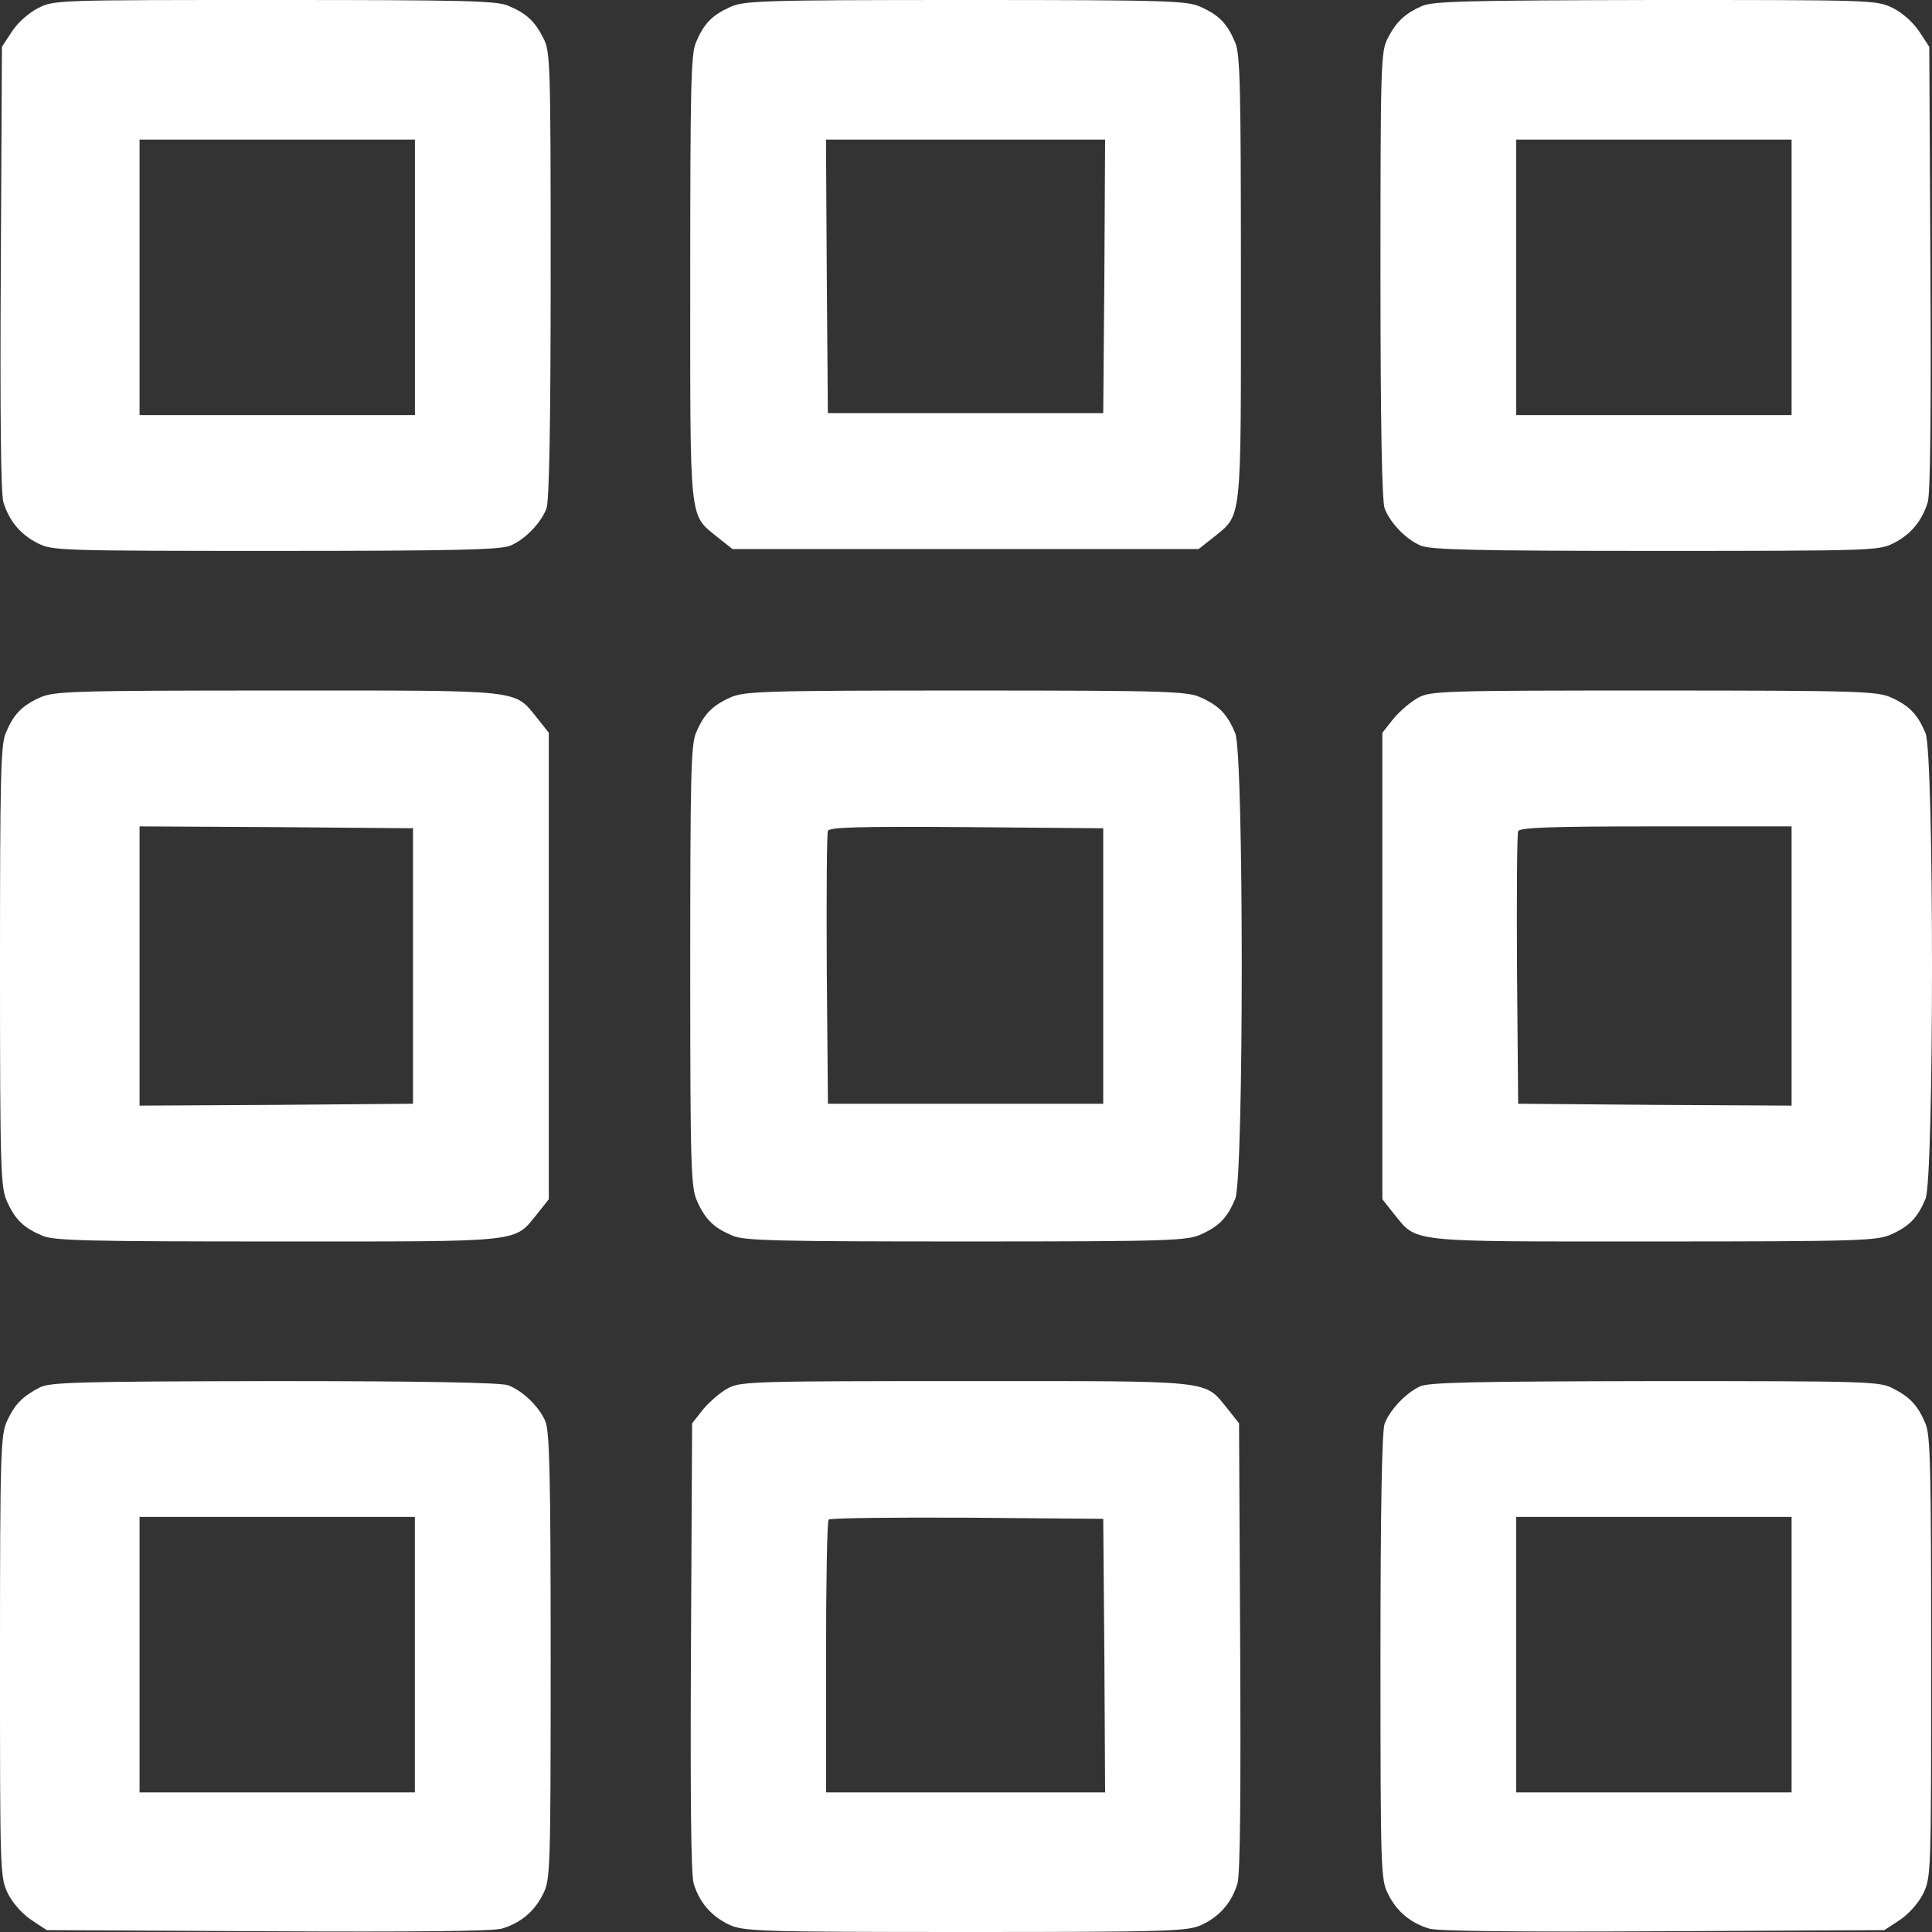 <svg width="34" height="34" viewBox="0 0 34 34" fill="none" xmlns="http://www.w3.org/2000/svg">
<rect x="0" y="0" width="34" height="34" fill="#333333" stroke="none"/>
<path d="M0.677 0.139C0.505 0.226 0.312 0.398 0.213 0.551L0.034 0.823L0.014 4.708C0 7.291 0.014 8.679 0.06 8.839C0.16 9.164 0.359 9.41 0.671 9.563C0.916 9.689 1.076 9.695 4.846 9.695C8.025 9.695 8.809 9.675 8.981 9.602C9.24 9.496 9.526 9.197 9.618 8.945C9.665 8.819 9.691 7.444 9.691 4.841C9.691 1.129 9.685 0.91 9.565 0.677C9.413 0.372 9.26 0.232 8.941 0.1C8.736 0.013 8.165 1.71661e-05 4.833 1.71661e-05C1.009 1.71661e-05 0.956 1.71661e-05 0.677 0.139ZM7.302 4.881V7.305H4.879H2.456V4.881V2.457H4.879H7.302V4.881Z" fill="white"/>
<path d="M12.844 0.126C12.525 0.272 12.386 0.418 12.246 0.75C12.16 0.956 12.147 1.534 12.147 4.894C12.147 9.277 12.12 9.038 12.638 9.463L12.89 9.662H16.992H21.094L21.347 9.463C21.864 9.038 21.838 9.277 21.838 4.894C21.838 1.534 21.825 0.956 21.738 0.75C21.599 0.418 21.459 0.272 21.141 0.126C20.895 0.013 20.616 1.71661e-05 16.992 1.71661e-05C13.368 1.71661e-05 13.089 0.013 12.844 0.126ZM19.435 4.861L19.415 7.271H16.992H14.569L14.55 4.861L14.536 2.457H16.992H19.448L19.435 4.861Z" fill="white"/>
<path d="M25.024 0.106C24.725 0.239 24.573 0.379 24.42 0.677C24.301 0.91 24.294 1.129 24.294 4.841C24.294 7.444 24.32 8.819 24.367 8.945C24.46 9.197 24.745 9.496 25.004 9.602C25.177 9.675 25.96 9.695 29.14 9.695C32.91 9.695 33.069 9.689 33.315 9.563C33.627 9.41 33.826 9.164 33.925 8.839C33.972 8.679 33.985 7.291 33.972 4.708L33.952 0.823L33.773 0.551C33.666 0.392 33.481 0.226 33.308 0.139C33.016 1.71661e-05 32.956 1.71661e-05 29.133 1.71661e-05C25.834 0.007 25.223 0.02 25.024 0.106ZM31.529 4.881V7.305H29.106H26.683V4.881V2.457H29.106H31.529V4.881Z" fill="white"/>
<path d="M0.697 12.278C0.378 12.425 0.239 12.571 0.1 12.903C0.013 13.109 0 13.68 0 17.013C0 20.626 0.013 20.905 0.126 21.15C0.272 21.469 0.418 21.609 0.75 21.748C0.956 21.834 1.533 21.848 4.892 21.848C9.273 21.848 9.034 21.874 9.459 21.356L9.658 21.104V17V12.896L9.459 12.644C9.034 12.126 9.273 12.152 4.879 12.152C1.221 12.152 0.943 12.166 0.697 12.278ZM7.268 17V19.424L4.865 19.444L2.456 19.457V17V14.543L4.865 14.556L7.268 14.576V17Z" fill="white"/>
<path d="M12.844 12.278C12.525 12.425 12.386 12.571 12.246 12.903C12.16 13.109 12.147 13.68 12.147 17.013C12.147 20.626 12.16 20.905 12.273 21.15C12.419 21.469 12.565 21.609 12.897 21.748C13.103 21.834 13.674 21.848 17.006 21.848C20.617 21.848 20.895 21.834 21.141 21.721C21.46 21.575 21.599 21.429 21.738 21.097C21.891 20.732 21.891 13.268 21.738 12.903C21.599 12.571 21.46 12.425 21.141 12.278C20.895 12.166 20.617 12.152 16.992 12.152C13.368 12.152 13.089 12.166 12.844 12.278ZM19.415 17V19.424H16.992H14.57L14.55 17.066C14.543 15.771 14.55 14.669 14.57 14.623C14.59 14.556 15.114 14.543 17.006 14.556L19.415 14.576V17Z" fill="white"/>
<path d="M24.958 12.278C24.832 12.345 24.639 12.511 24.526 12.644L24.327 12.896V17V21.104L24.526 21.356C24.951 21.874 24.712 21.848 29.106 21.848C32.764 21.848 33.042 21.834 33.288 21.721C33.607 21.575 33.746 21.429 33.886 21.097C34.038 20.732 34.038 13.268 33.886 12.903C33.746 12.571 33.607 12.425 33.288 12.278C33.042 12.166 32.764 12.152 29.106 12.152C25.416 12.152 25.177 12.159 24.958 12.278ZM31.529 17V19.457L29.126 19.444L26.717 19.424L26.697 17.066C26.69 15.771 26.697 14.669 26.717 14.629C26.737 14.563 27.281 14.543 29.14 14.543H31.529V17Z" fill="white"/>
<path d="M0.697 24.418C0.392 24.577 0.259 24.716 0.126 25.002C0.013 25.248 0 25.527 0 29.146C0 32.971 0 33.031 0.139 33.323C0.226 33.495 0.392 33.681 0.551 33.788L0.823 33.967L4.706 33.987C7.288 34 8.676 33.987 8.835 33.94C9.16 33.841 9.406 33.641 9.558 33.329C9.684 33.084 9.691 32.924 9.691 29.152C9.691 25.971 9.671 25.188 9.598 25.015C9.492 24.756 9.193 24.471 8.941 24.378C8.815 24.331 7.448 24.305 4.826 24.305C1.367 24.311 0.87 24.325 0.697 24.418ZM7.301 29.119V31.543H4.879H2.456V29.119V26.695H4.879H7.301V29.119Z" fill="white"/>
<path d="M12.811 24.431C12.684 24.497 12.492 24.663 12.379 24.796L12.18 25.048L12.16 28.973C12.147 31.583 12.16 32.984 12.207 33.143C12.306 33.482 12.525 33.728 12.837 33.874C13.089 33.987 13.355 34 16.992 34C20.63 34 20.895 33.987 21.148 33.874C21.46 33.728 21.679 33.482 21.778 33.143C21.825 32.984 21.838 31.583 21.825 28.973L21.805 25.048L21.606 24.796C21.181 24.278 21.426 24.305 16.992 24.305C13.269 24.305 13.03 24.311 12.811 24.431ZM19.435 29.132L19.448 31.543H16.992H14.537V29.166C14.537 27.857 14.556 26.762 14.583 26.742C14.61 26.715 15.705 26.702 17.019 26.709L19.415 26.729L19.435 29.132Z" fill="white"/>
<path d="M24.991 24.398C24.745 24.511 24.46 24.809 24.367 25.055C24.32 25.181 24.294 26.556 24.294 29.159C24.294 32.924 24.301 33.084 24.427 33.329C24.579 33.641 24.825 33.841 25.15 33.94C25.309 33.987 26.697 34 29.279 33.987L33.162 33.967L33.434 33.788C33.593 33.681 33.759 33.495 33.846 33.323C33.985 33.031 33.985 32.964 33.985 29.166C33.985 25.832 33.972 25.261 33.886 25.055C33.753 24.736 33.613 24.584 33.308 24.431C33.076 24.311 32.857 24.305 29.126 24.305C25.987 24.311 25.15 24.325 24.991 24.398ZM31.529 29.119V31.543H29.106H26.683V29.119V26.695H29.106H31.529V29.119Z" fill="white"/>
</svg>
